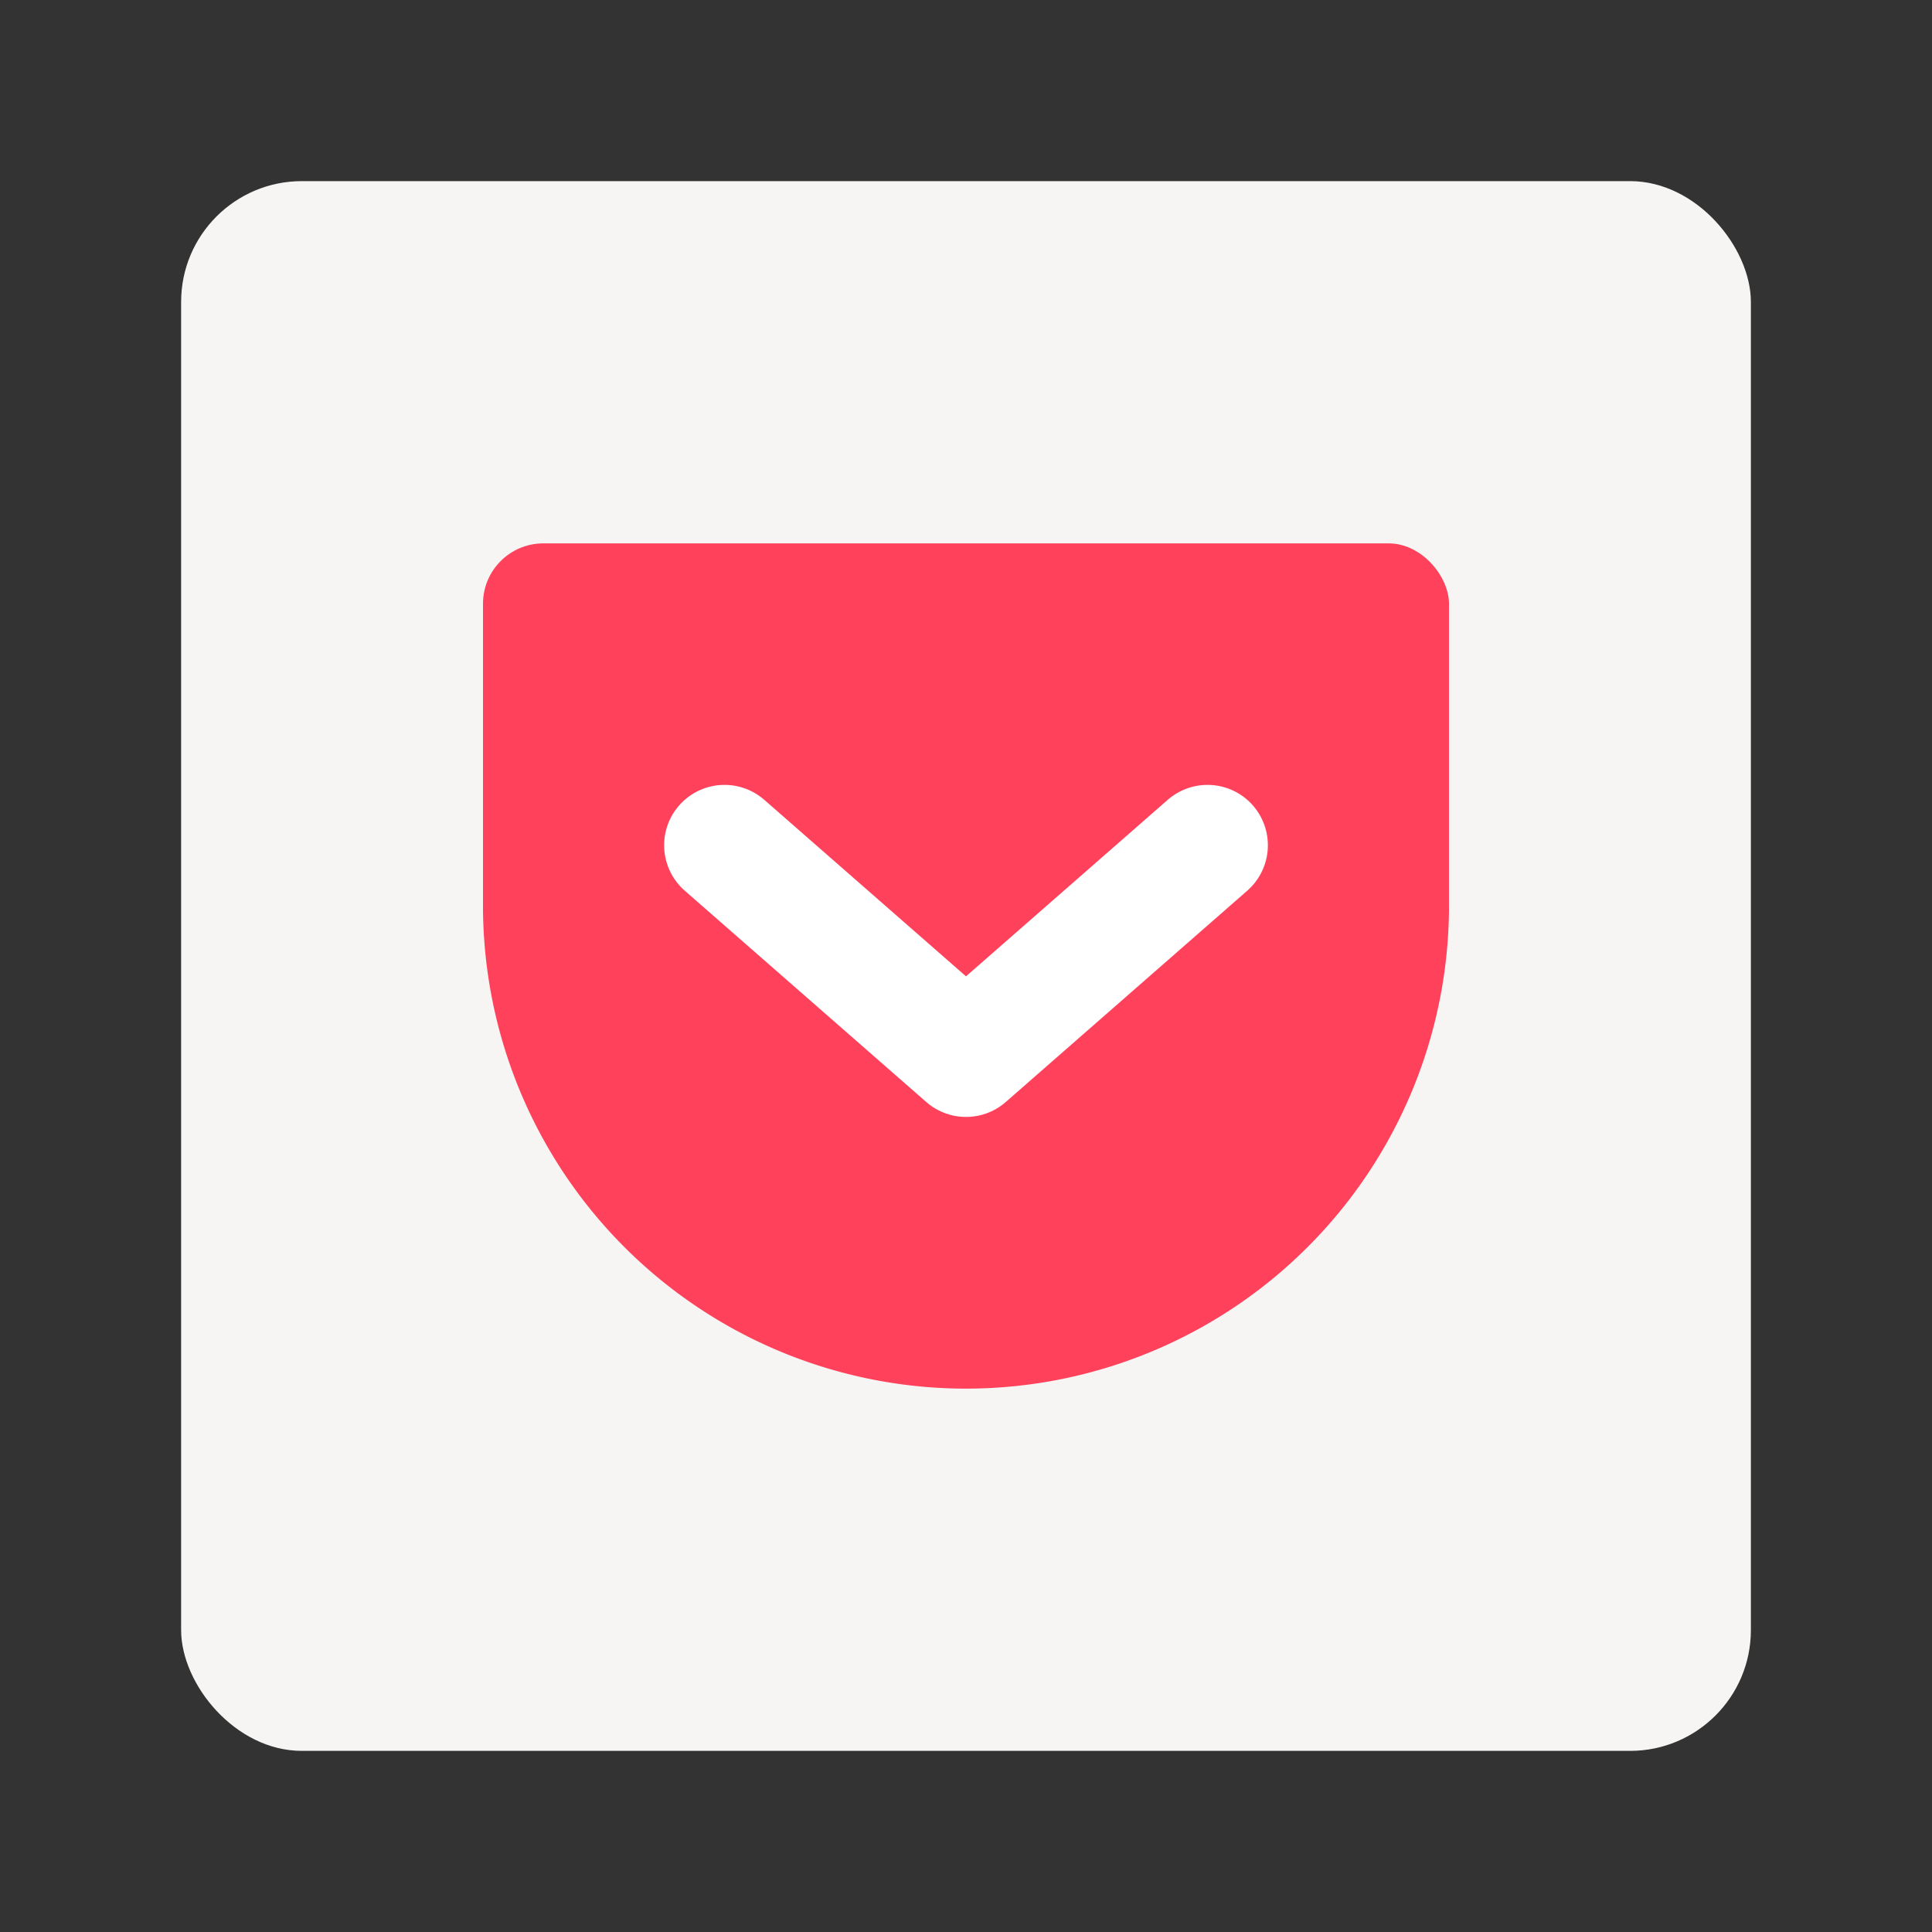 <?xml version="1.0" encoding="UTF-8" standalone="no"?>
<svg
   xmlns:dc="http://purl.org/dc/elements/1.1/"
   xmlns:cc="http://creativecommons.org/ns#"
   xmlns:rdf="http://www.w3.org/1999/02/22-rdf-syntax-ns#"
   xmlns:svg="http://www.w3.org/2000/svg"
   xmlns="http://www.w3.org/2000/svg"
   viewBox="0 0 128 128"
   style="display:inline;enable-background:new"
   version="1.0"
   id="svg11300"
   height="128"
   width="128">
  <rect x="0" y="0" width="128" height="128" fill="#333333" stroke="none"/>
  <title
     id="title4162">Adwaita Icon Template</title>
  <defs
     id="defs3">
    <clipPath
       id="clipPath16-6"
       clipPathUnits="userSpaceOnUse">
      <path
         id="path18-8"
         d="M 0,500 H 500 V 0 H 0 Z" />
    </clipPath>
  </defs>
  <g
     transform="translate(0,-172)"
     style="display:inline"
     id="layer1">
    <g
       style="display:inline"
       id="layer9">
      <g
         transform="translate(53,-99.5)"
         id="g254">
        <g
           transform="translate(315,99.5)"
           id="g2993"
           style="display:inline;enable-background:new">
          <rect
             style="display:inline;opacity:1;vector-effect:none;fill:#f6f5f4;fill-opacity:1;stroke:none;stroke-width:0.25;stroke-linecap:butt;stroke-linejoin:miter;stroke-miterlimit:4;stroke-dasharray:none;stroke-dashoffset:0;stroke-opacity:1;marker:none;marker-start:none;marker-mid:none;marker-end:none;paint-order:normal;enable-background:new"
             id="rect2991"
             width="104"
             height="104"
             x="-356"
             y="184"
             rx="8"
             ry="8" />
        </g>
        <g
           style="display:inline;enable-background:new"
           id="g3087"
           transform="translate(-259,-496.5)">
          <g
             id="g3078"
             transform="translate(-90)">
            <rect
               y="804"
               x="328"
               height="28"
               width="64"
               id="rect3072"
               style="opacity:1;vector-effect:none;fill:#ff415b;fill-opacity:1;stroke:none;stroke-width:8;stroke-linecap:round;stroke-linejoin:bevel;stroke-miterlimit:4;stroke-dasharray:none;stroke-dashoffset:0;stroke-opacity:1"
               rx="4"
               ry="4" />
            <path
               d="m 392,828 a 32,32 0 0 1 -16,27.713 32,32 0 0 1 -32,0 A 32,32 0 0 1 328,828 l 32,0 z"
               id="path3074"
               style="opacity:1;vector-effect:none;fill:#ff415b;fill-opacity:1;stroke:none;stroke-width:8;stroke-linecap:round;stroke-linejoin:bevel;stroke-miterlimit:4;stroke-dasharray:none;stroke-dashoffset:0;stroke-opacity:1" />
            <rect
               style="opacity:1;vector-effect:none;fill:#ff415b;fill-opacity:1;stroke:none;stroke-width:8;stroke-linecap:round;stroke-linejoin:bevel;stroke-miterlimit:4;stroke-dasharray:none;stroke-dashoffset:0;stroke-opacity:1"
               id="rect3076"
               width="64"
               height="17.925"
               x="328"
               y="810" />
          </g>
          <path
             id="path3080"
             d="m 254,824 16,14 16,-14"
             style="fill:none;stroke:#ffffff;stroke-width:8;stroke-linecap:round;stroke-linejoin:round;stroke-opacity:1" />
        </g>
      </g>
    </g>
  </g>
</svg>
